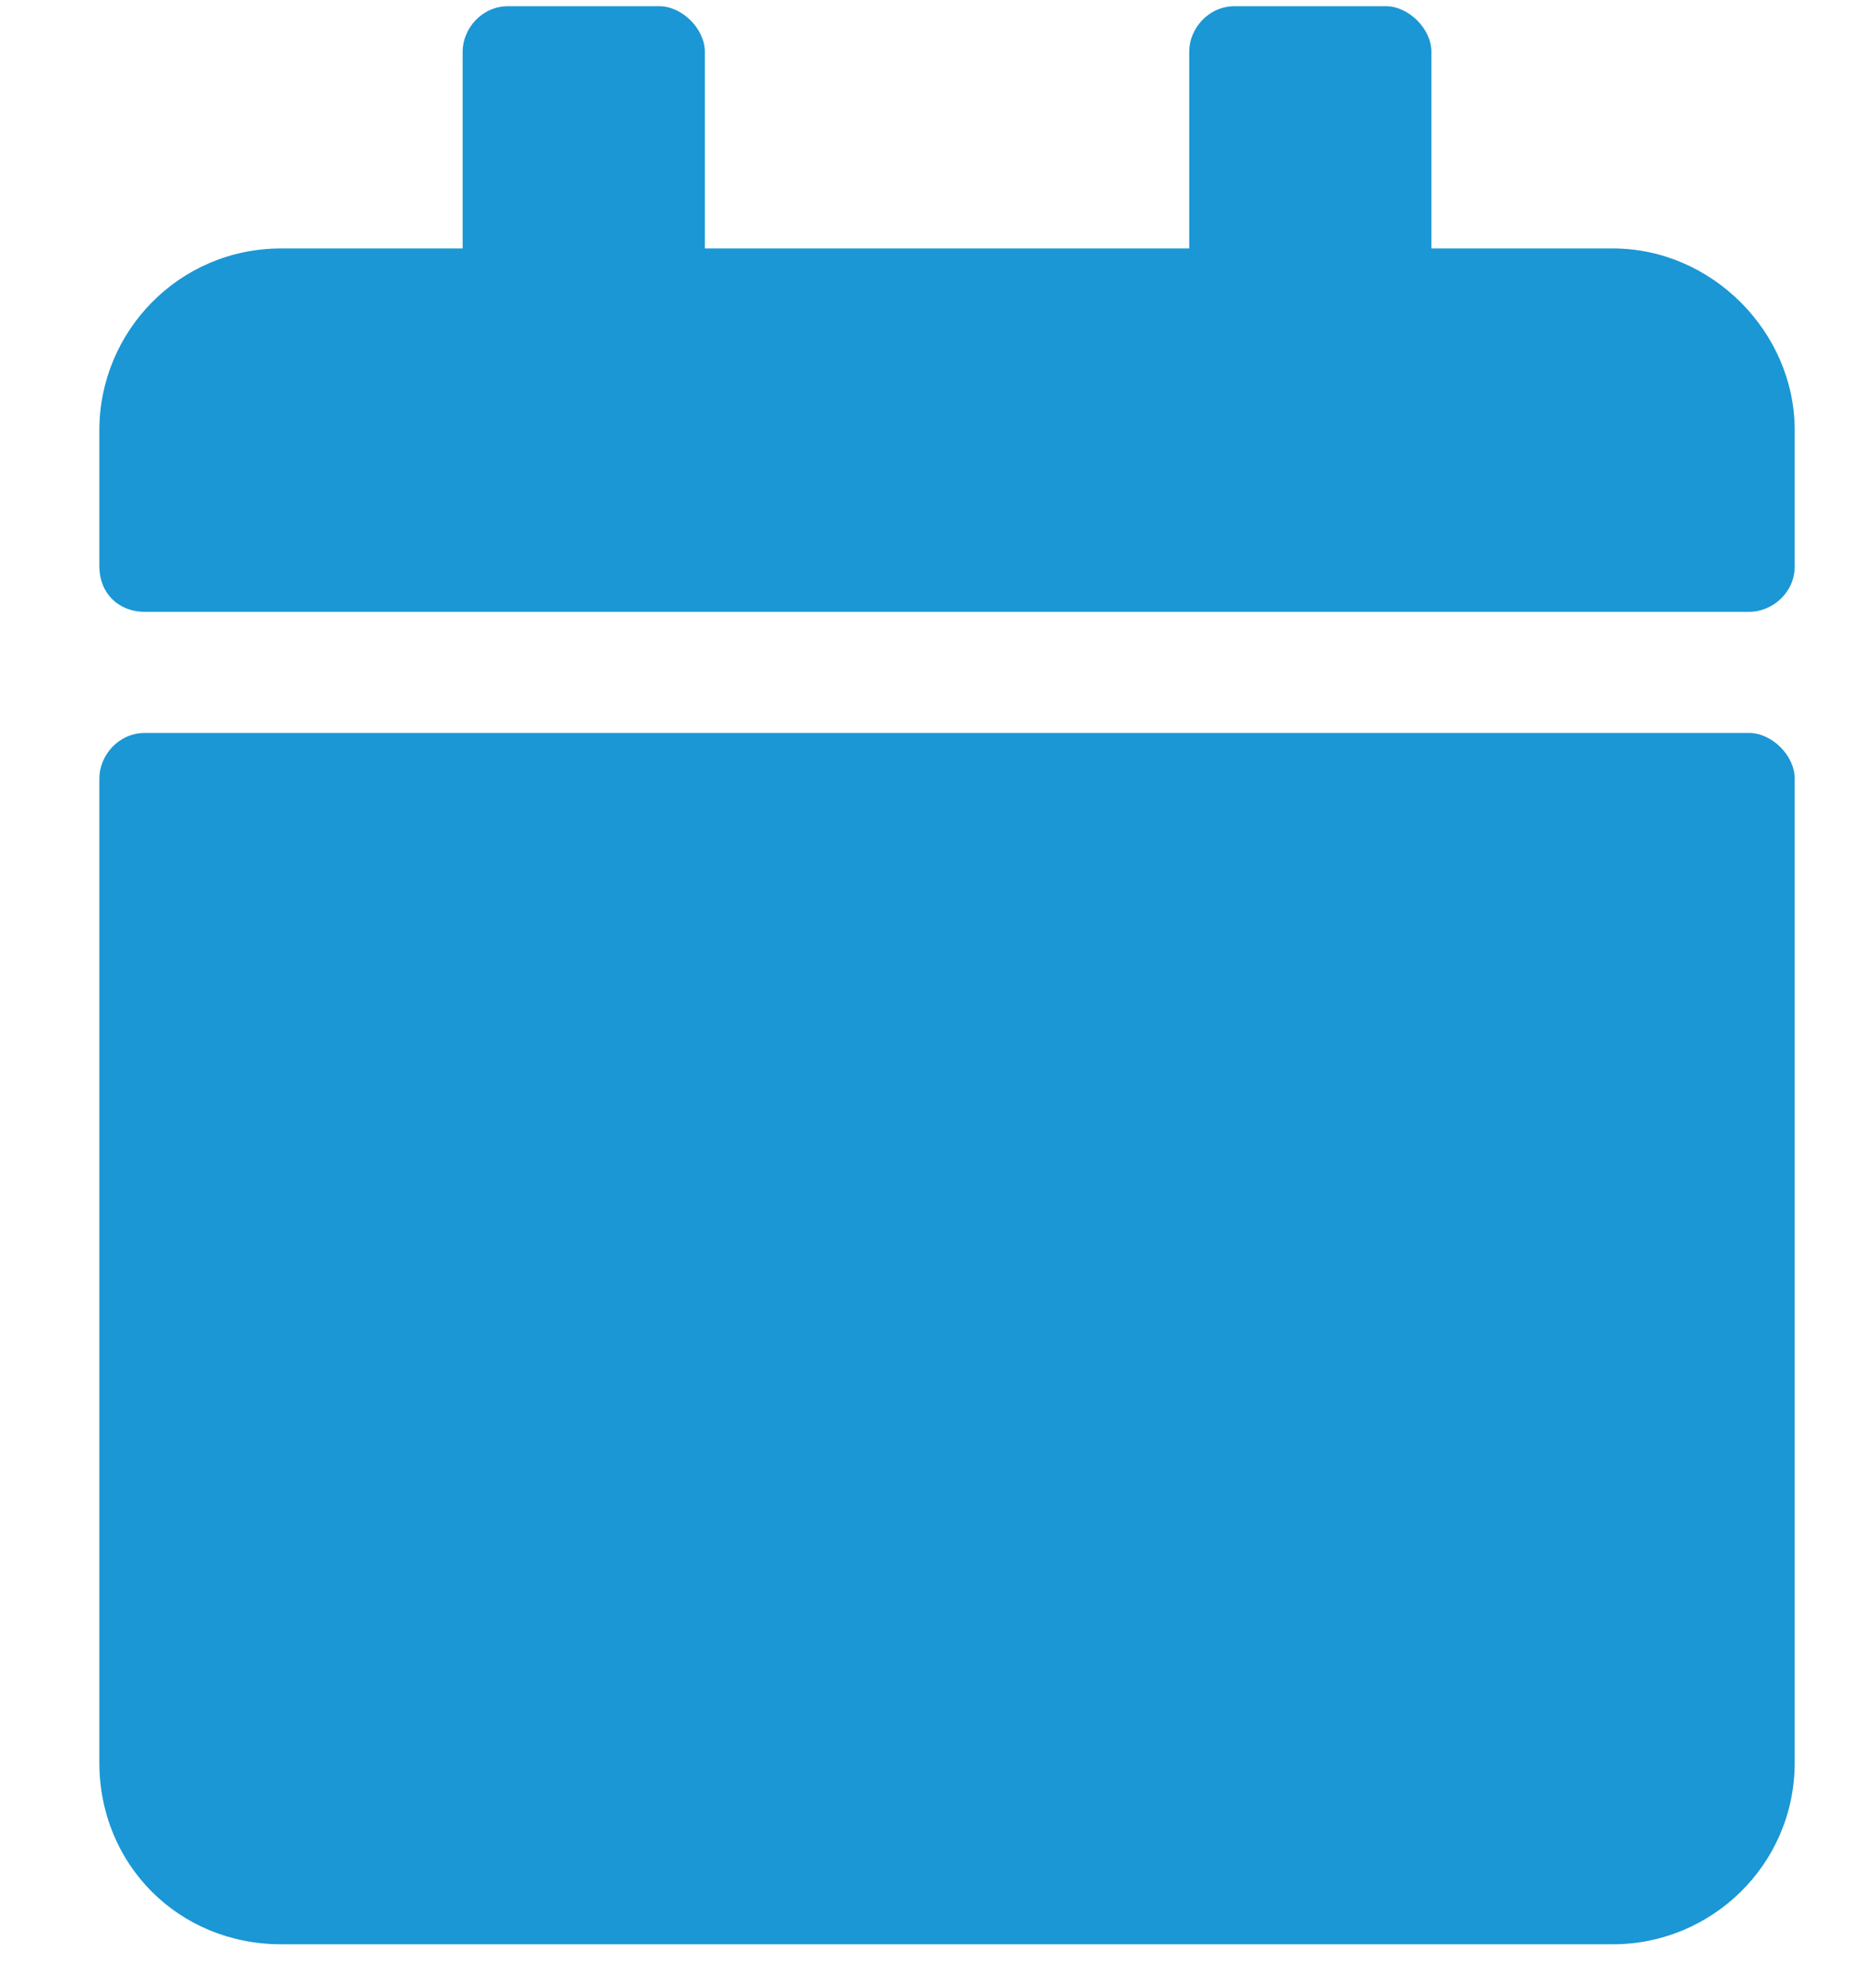 <svg width="15" height="16" viewBox="0 0 15 16" fill="none" xmlns="http://www.w3.org/2000/svg">
<path d="M1.166 5.9C0.952 5.9 0.8 6.083 0.8 6.266V14.188C0.8 15.01 1.44 15.65 2.263 15.65H12.988C13.78 15.65 14.45 15.01 14.45 14.188V6.266C14.45 6.083 14.267 5.9 14.084 5.9H1.166ZM14.45 4.559V3.462C14.45 2.67 13.78 2 12.988 2H11.525V0.416C11.525 0.233 11.342 0.05 11.159 0.05H9.941C9.727 0.05 9.575 0.233 9.575 0.416V2H5.675V0.416C5.675 0.233 5.492 0.05 5.309 0.05H4.091C3.877 0.05 3.725 0.233 3.725 0.416V2H2.263C1.44 2 0.8 2.67 0.8 3.462V4.559C0.8 4.773 0.952 4.925 1.166 4.925H14.084C14.267 4.925 14.45 4.773 14.45 4.559Z" fill="#1A97D4"/>
</svg>
